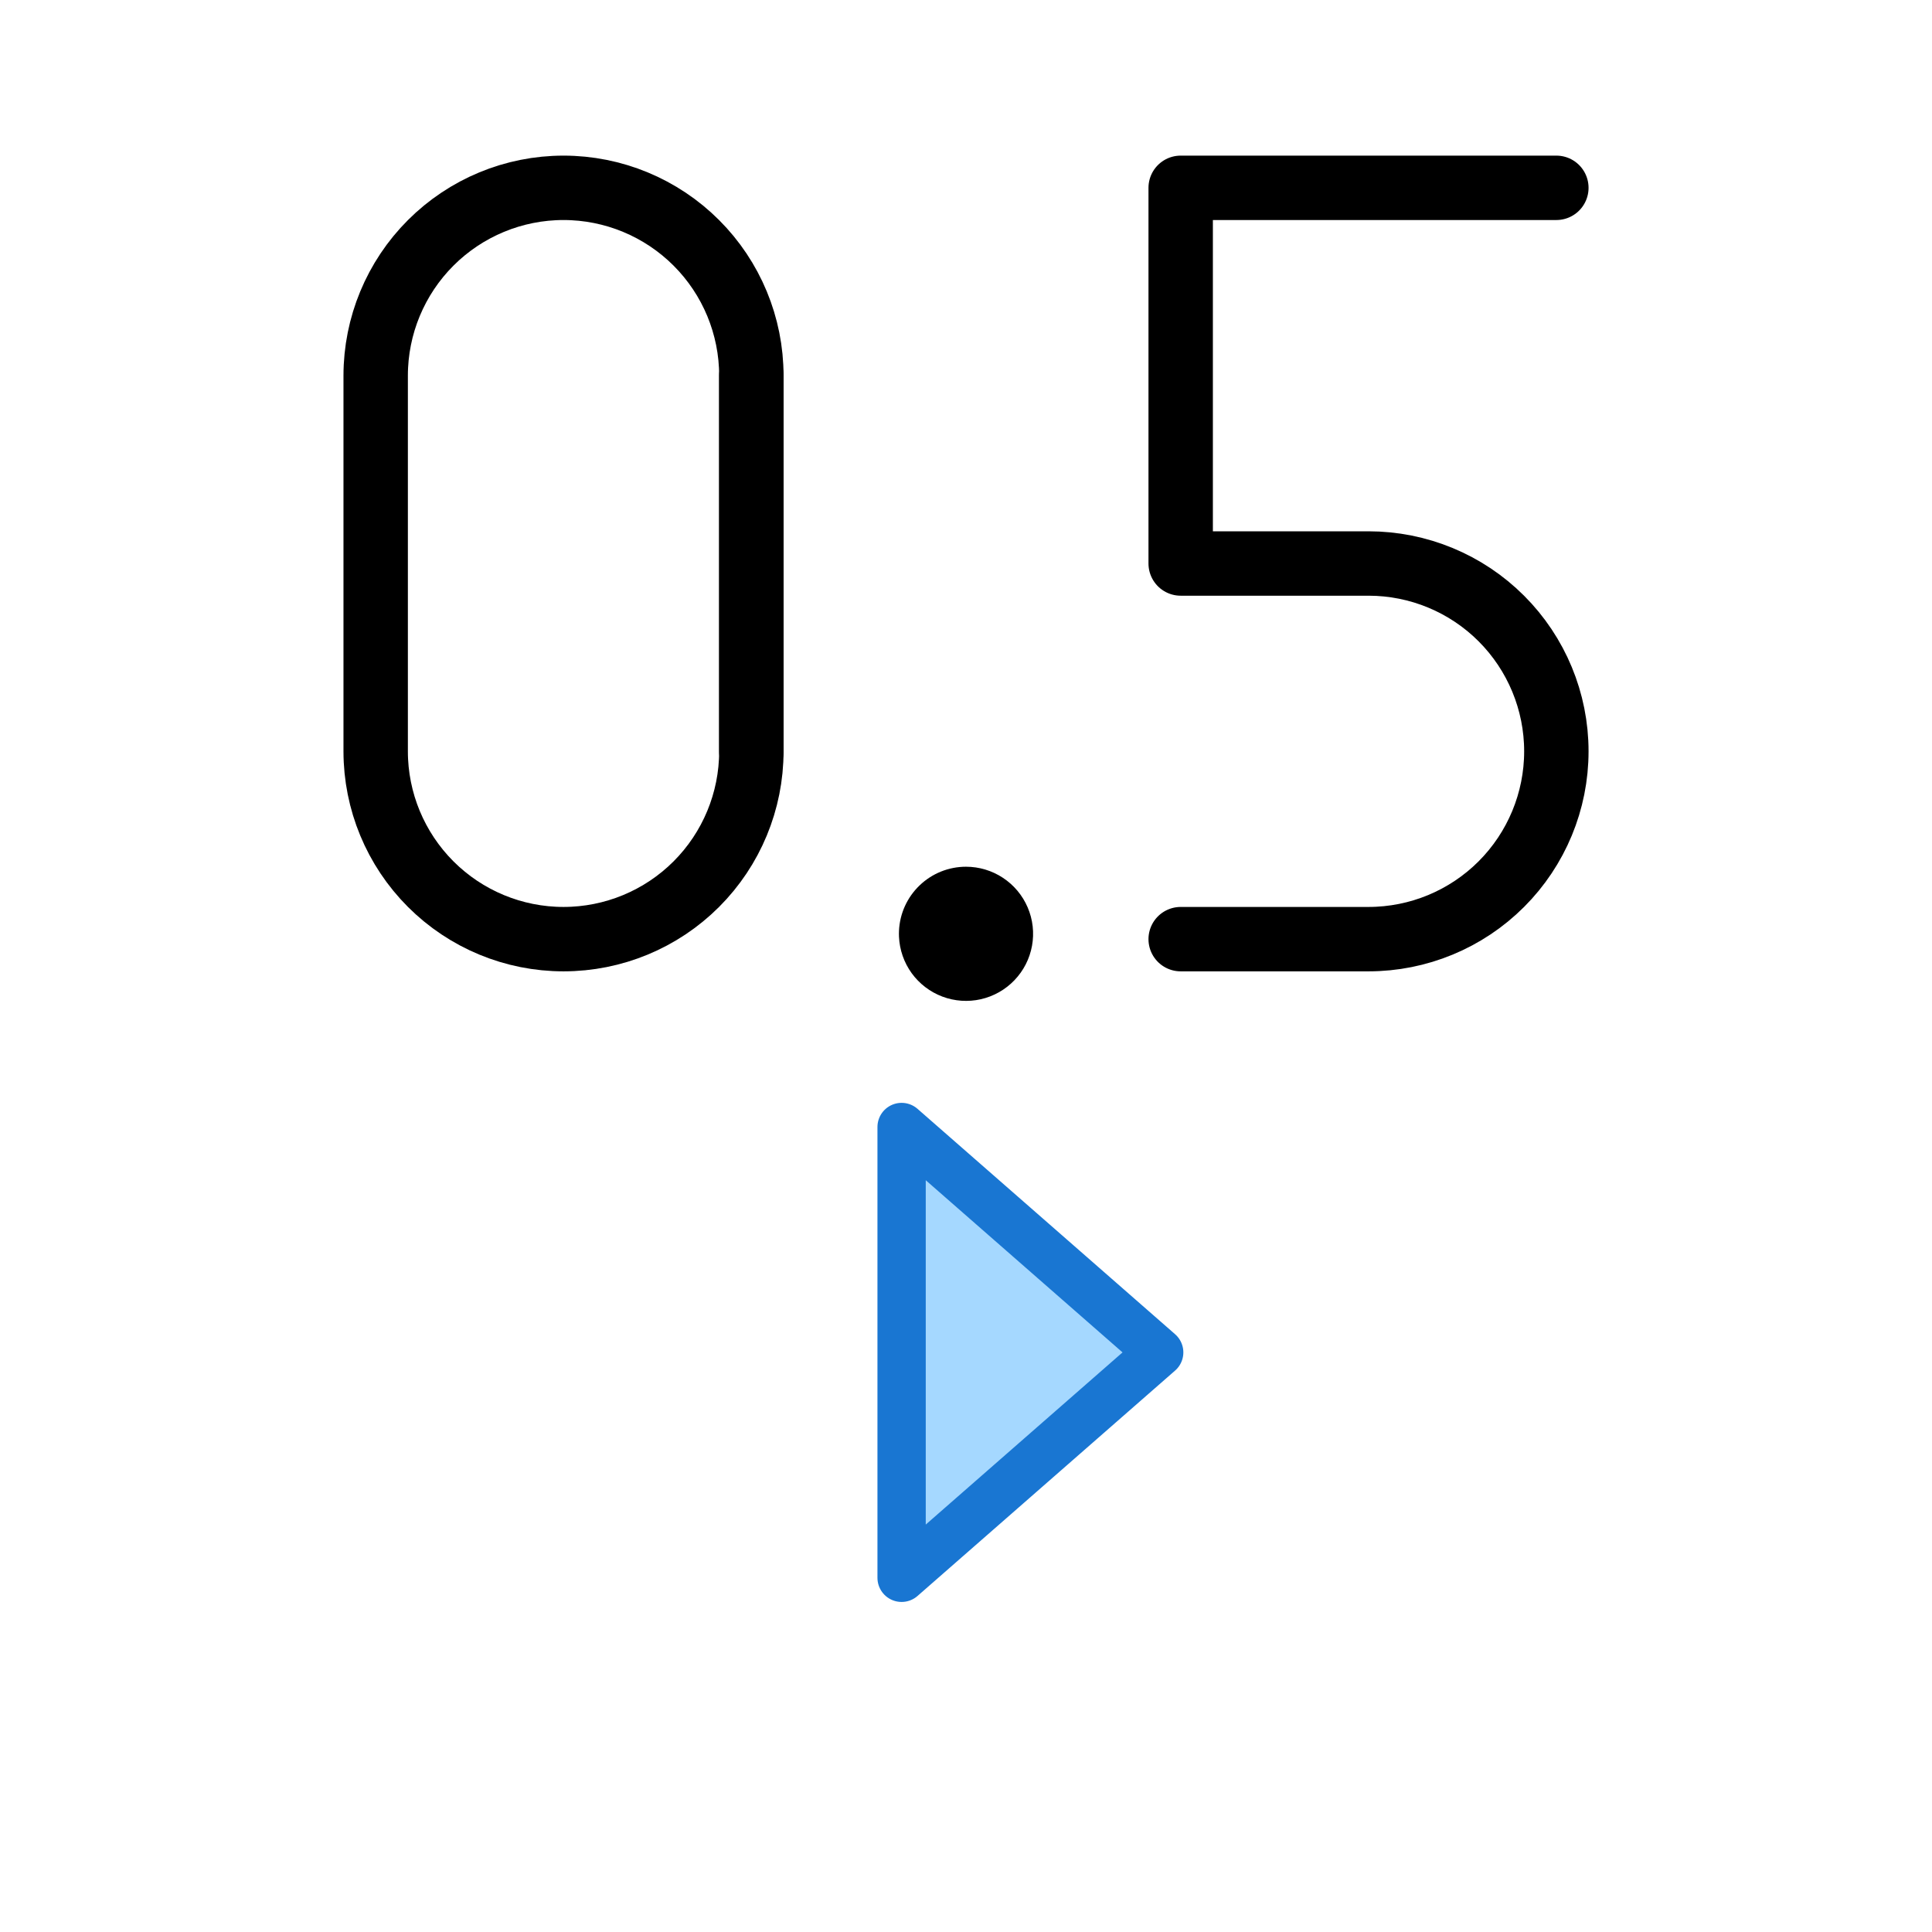 <svg width="60" height="60" viewBox="0 0 60 60" fill="none" xmlns="http://www.w3.org/2000/svg">
<g clip-path="url(#clip0_6534_80924)">
<g clip-path="url(#clip1_6534_80924)">
<path d="M23.333 23.334V11.667" stroke="black" stroke-width="2" stroke-linecap="round" stroke-linejoin="round"/>
<path d="M17.5 29.166C19.047 29.166 20.531 28.552 21.625 27.458C22.719 26.364 23.334 24.88 23.334 23.333V11.666C23.334 10.119 22.719 8.636 21.625 7.542C20.531 6.448 19.047 5.833 17.5 5.833C15.953 5.833 14.47 6.448 13.376 7.542C12.282 8.636 11.667 10.119 11.667 11.666V23.333C11.667 24.88 12.282 26.364 13.376 27.458C14.47 28.552 15.953 29.166 17.5 29.166Z" stroke="black" stroke-width="2" stroke-linecap="round" stroke-linejoin="round"/>
</g>
<g clip-path="url(#clip2_6534_80924)">
<path d="M30 26.917C30.409 26.917 30.808 27.037 31.148 27.262C31.489 27.487 31.756 27.807 31.916 28.182C32.077 28.558 32.123 28.972 32.05 29.373C31.977 29.775 31.788 30.146 31.505 30.441C31.223 30.736 30.86 30.941 30.462 31.032C30.064 31.122 29.648 31.094 29.266 30.95C28.884 30.806 28.553 30.553 28.313 30.223C28.074 29.892 27.937 29.499 27.919 29.091L27.917 29L27.919 28.91C27.942 28.374 28.172 27.867 28.56 27.496C28.947 27.124 29.463 26.917 30 26.917Z" fill="black"/>
</g>
<g clip-path="url(#clip3_6534_80924)">
<path d="M36.667 29.166H42.5C44.047 29.166 45.531 28.552 46.625 27.458C47.719 26.364 48.334 24.88 48.334 23.333C48.334 21.786 47.719 20.302 46.625 19.208C45.531 18.114 44.047 17.5 42.5 17.5H36.667V5.833H48.334" stroke="black" stroke-width="2" stroke-linecap="round" stroke-linejoin="round"/>
</g>
<path d="M28 35V49L36 42L28 35Z" fill="#A5D8FF" stroke="#1976D2" stroke-width="1.5" stroke-linecap="round" stroke-linejoin="round"/>
</g>
<defs>
<clipPath id="clip0_6534_80924">
<rect width="60" height="60" fill="white"/>
</clipPath>
<clipPath id="clip1_6534_80924">
<rect width="35" height="35" fill="white"/>
</clipPath>
<clipPath id="clip2_6534_80924">
<rect width="10" height="10" fill="white" transform="translate(25 24)"/>
</clipPath>
<clipPath id="clip3_6534_80924">
<rect width="35" height="35" fill="white" transform="translate(25)"/>
</clipPath>
</defs>
</svg>
